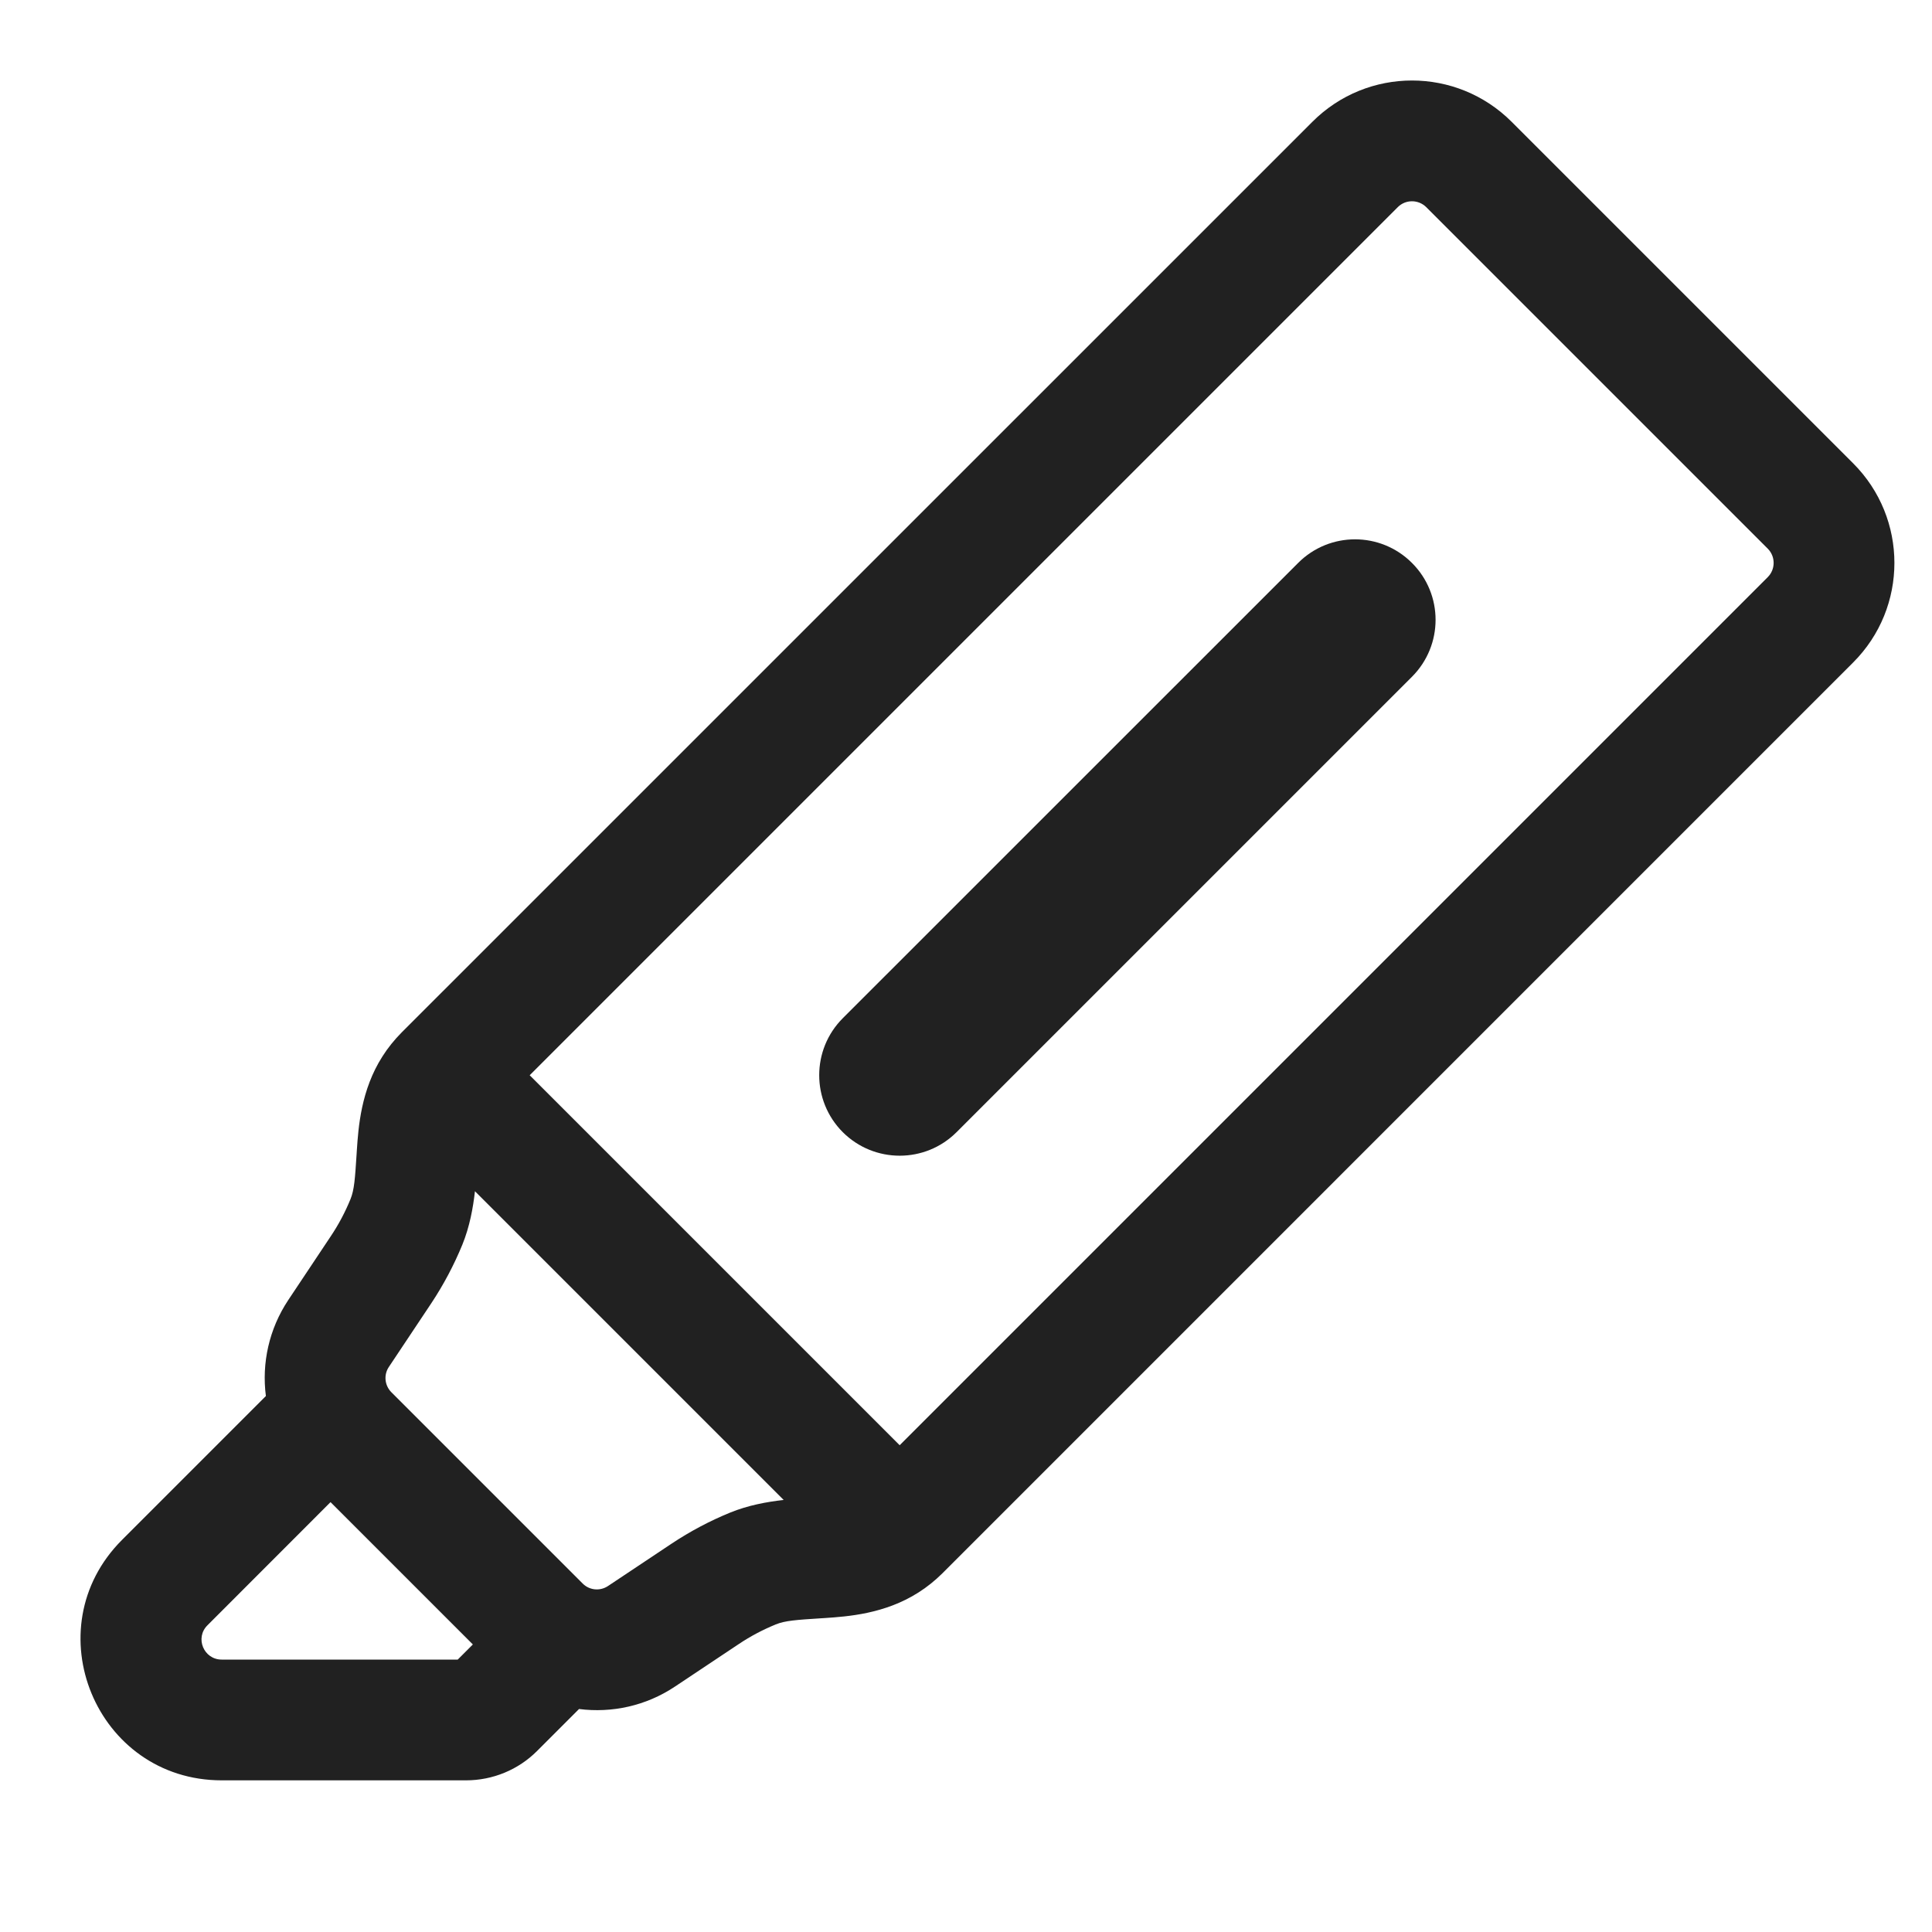 <svg width="24" height="24" viewBox="0 0 24 24" fill="none" xmlns="http://www.w3.org/2000/svg">
<path d="M10.469 12.649C10.079 13.04 10.079 13.673 10.469 14.064C10.86 14.454 11.493 14.454 11.883 14.064L17.54 8.407C17.931 8.016 17.931 7.383 17.54 6.993C17.149 6.602 16.516 6.602 16.126 6.993L10.469 12.649Z" fill="#212121"/>
<path fill-rule="evenodd" clip-rule="evenodd" d="M7.193 21.23C7.6 21.282 8.024 21.192 8.385 20.951L9.176 20.424C9.322 20.326 9.476 20.245 9.637 20.179C9.753 20.132 9.888 20.123 10.198 20.103L10.246 20.1C10.527 20.081 10.991 20.05 11.41 19.782C11.516 19.715 11.615 19.635 11.707 19.544L23.02 8.23C23.704 7.547 23.704 6.439 23.02 5.755L18.778 1.513C18.094 0.829 16.986 0.829 16.303 1.513L4.989 12.826C4.898 12.918 4.818 13.017 4.751 13.123C4.483 13.542 4.452 14.006 4.433 14.287L4.43 14.335C4.41 14.645 4.401 14.78 4.354 14.896C4.288 15.057 4.207 15.211 4.109 15.357L3.582 16.148C3.341 16.51 3.25 16.935 3.303 17.342L1.516 19.129C0.414 20.231 1.194 22.116 2.754 22.116H5.789C6.121 22.116 6.439 21.985 6.673 21.75L7.193 21.23ZM7.553 19.702C7.454 19.768 7.322 19.756 7.238 19.671L4.862 17.295C4.778 17.211 4.764 17.079 4.831 16.98L5.358 16.189C5.51 15.96 5.639 15.716 5.743 15.463C5.834 15.24 5.877 15.004 5.9 14.798L9.735 18.633C9.529 18.656 9.293 18.699 9.07 18.79C8.816 18.894 8.573 19.023 8.344 19.175L7.553 19.702ZM17.364 2.573L6.58 13.357L11.176 17.953L21.96 7.169C22.057 7.072 22.057 6.913 21.96 6.816L17.717 2.573C17.619 2.476 17.461 2.476 17.364 2.573ZM5.874 20.428L4.106 18.66L2.577 20.19C2.419 20.347 2.531 20.616 2.754 20.616L5.686 20.616L5.874 20.428Z" fill="#212121"/>
</svg>
